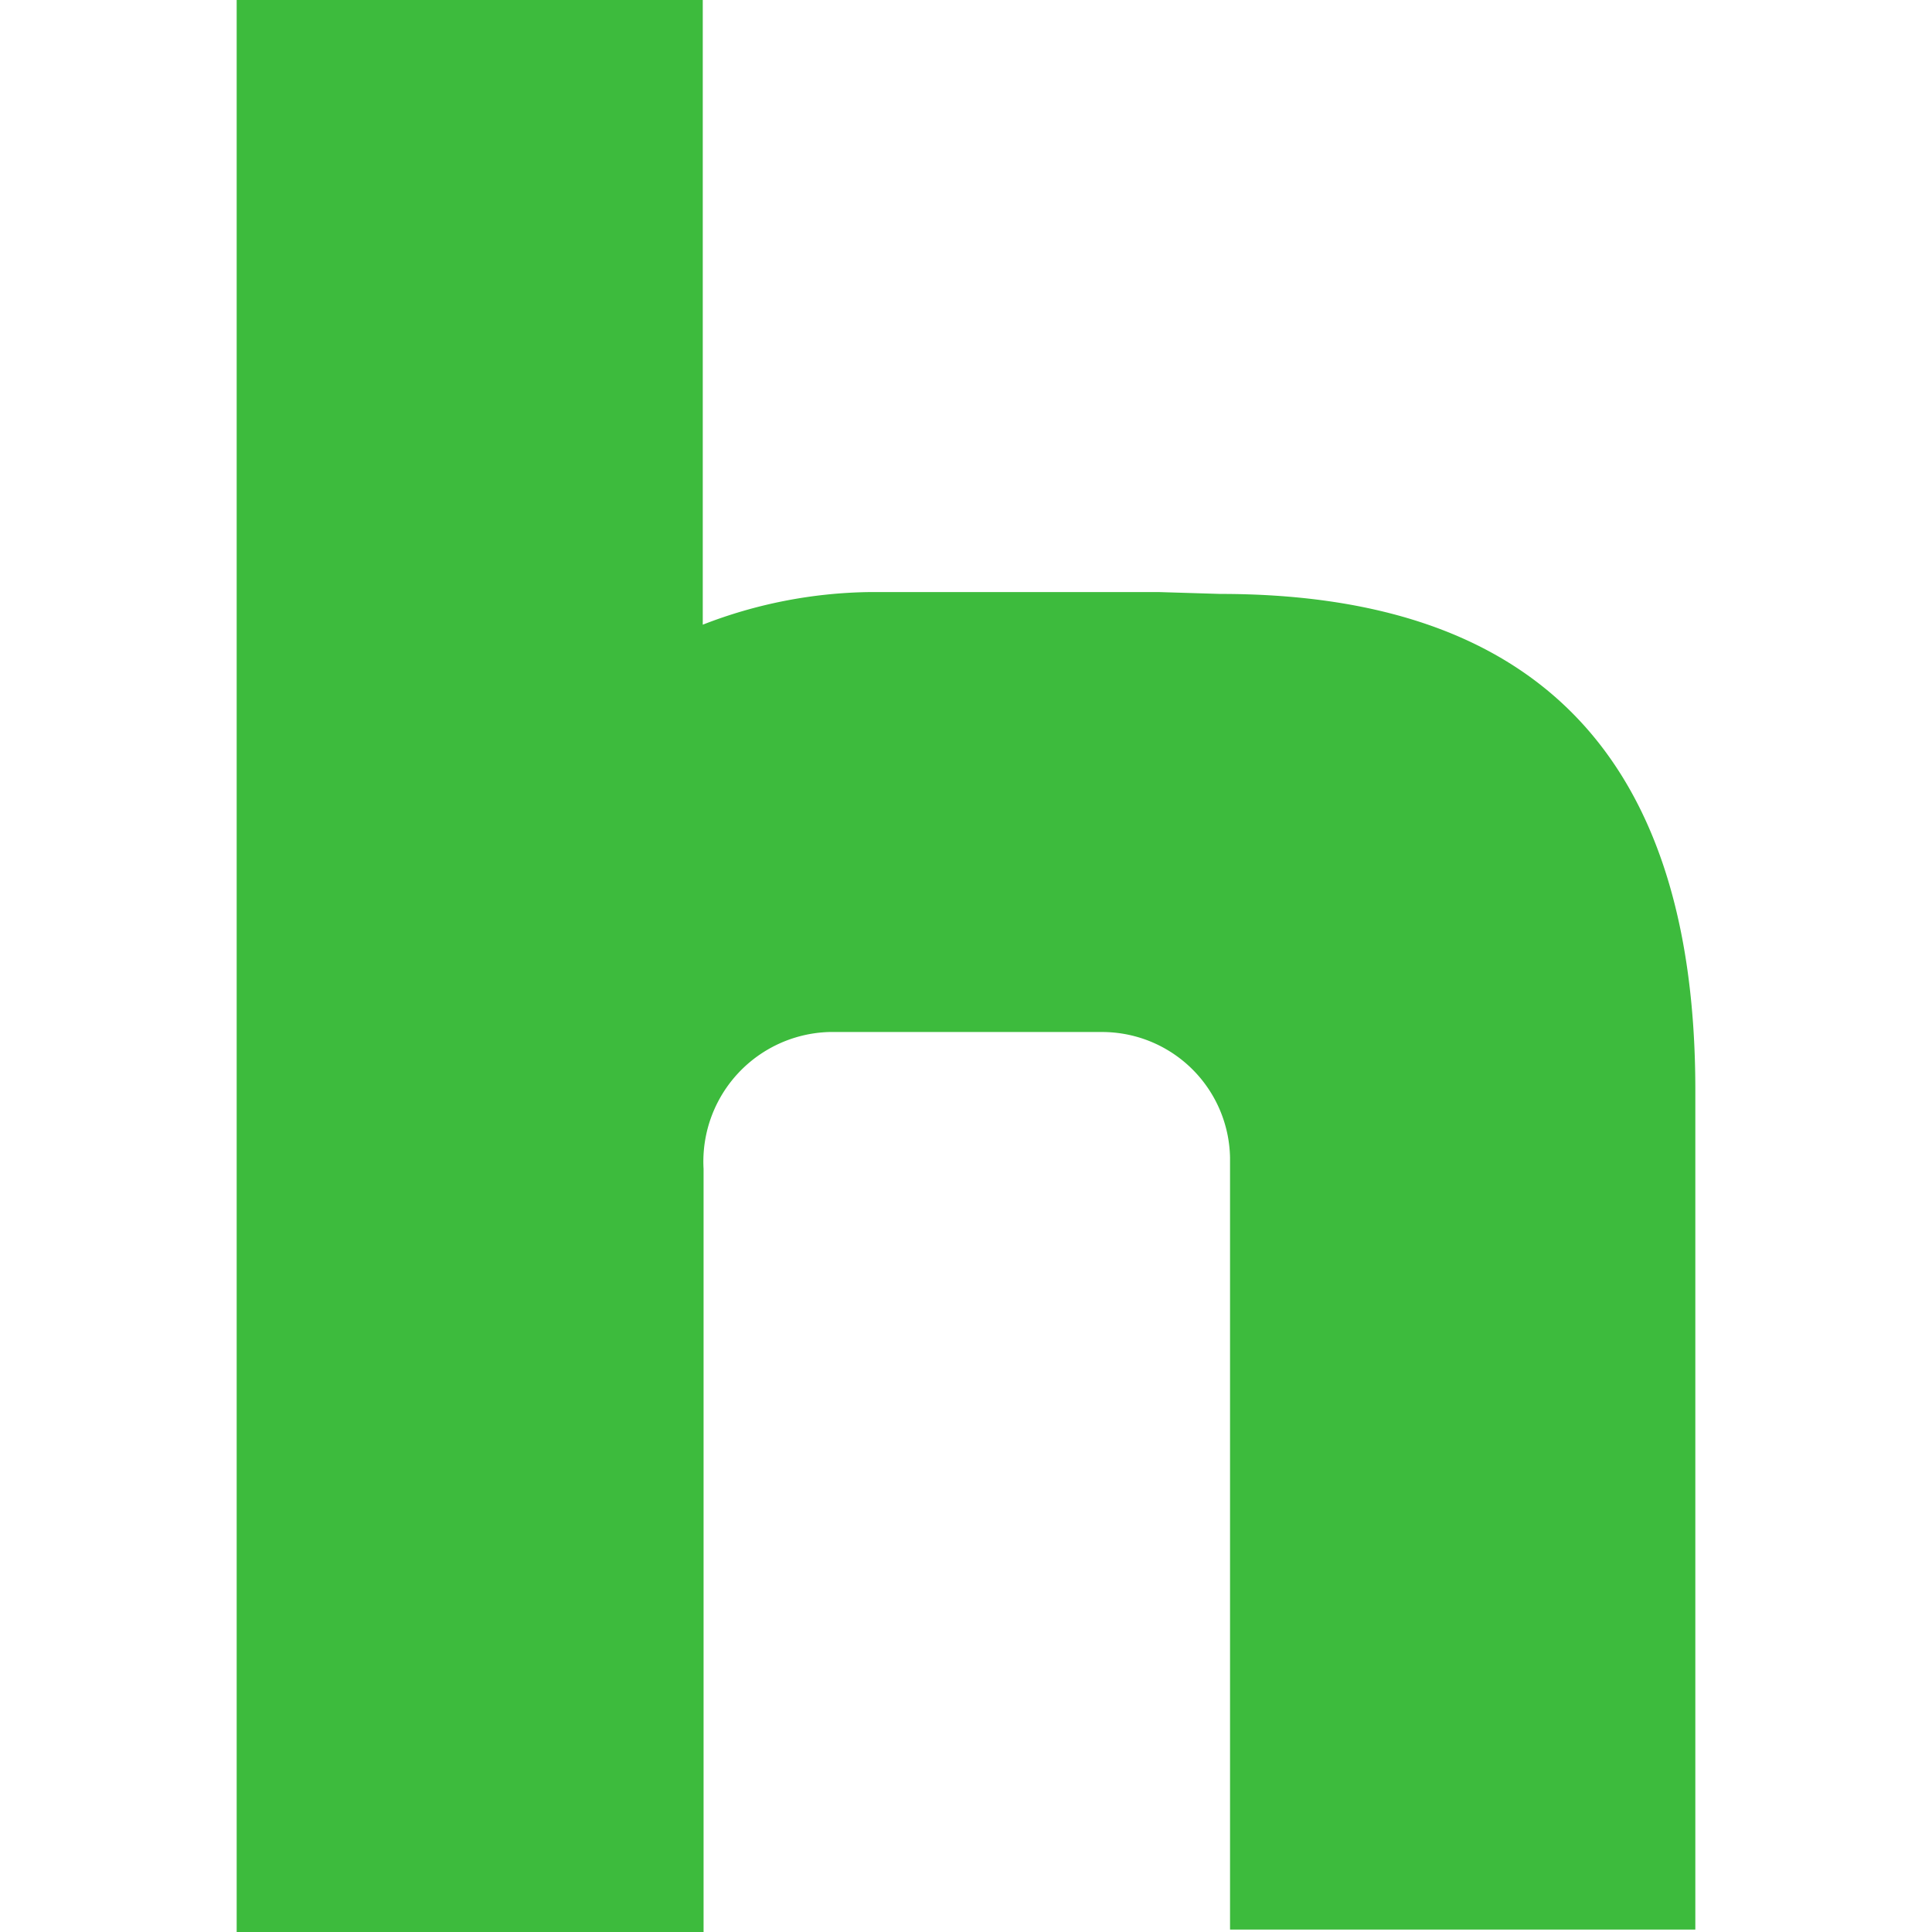 <svg xmlns="http://www.w3.org/2000/svg" viewBox="0 0 24 24" height="1em" width="1em">
  <path d="M14.4 7.355h-3.607a5.91 5.91 0 0 0-2.063.405V-.03H2.94v24.06h5.8v-9.51a1.61 1.61 0 0 1 1.56-1.7h3.39a1.59 1.59 0 0 1 1.59 1.56v9.59h5.78V13.54c0-4.41-2.25-6.162-5.9-6.162" fill="#3DBB3D"/>
</svg>
